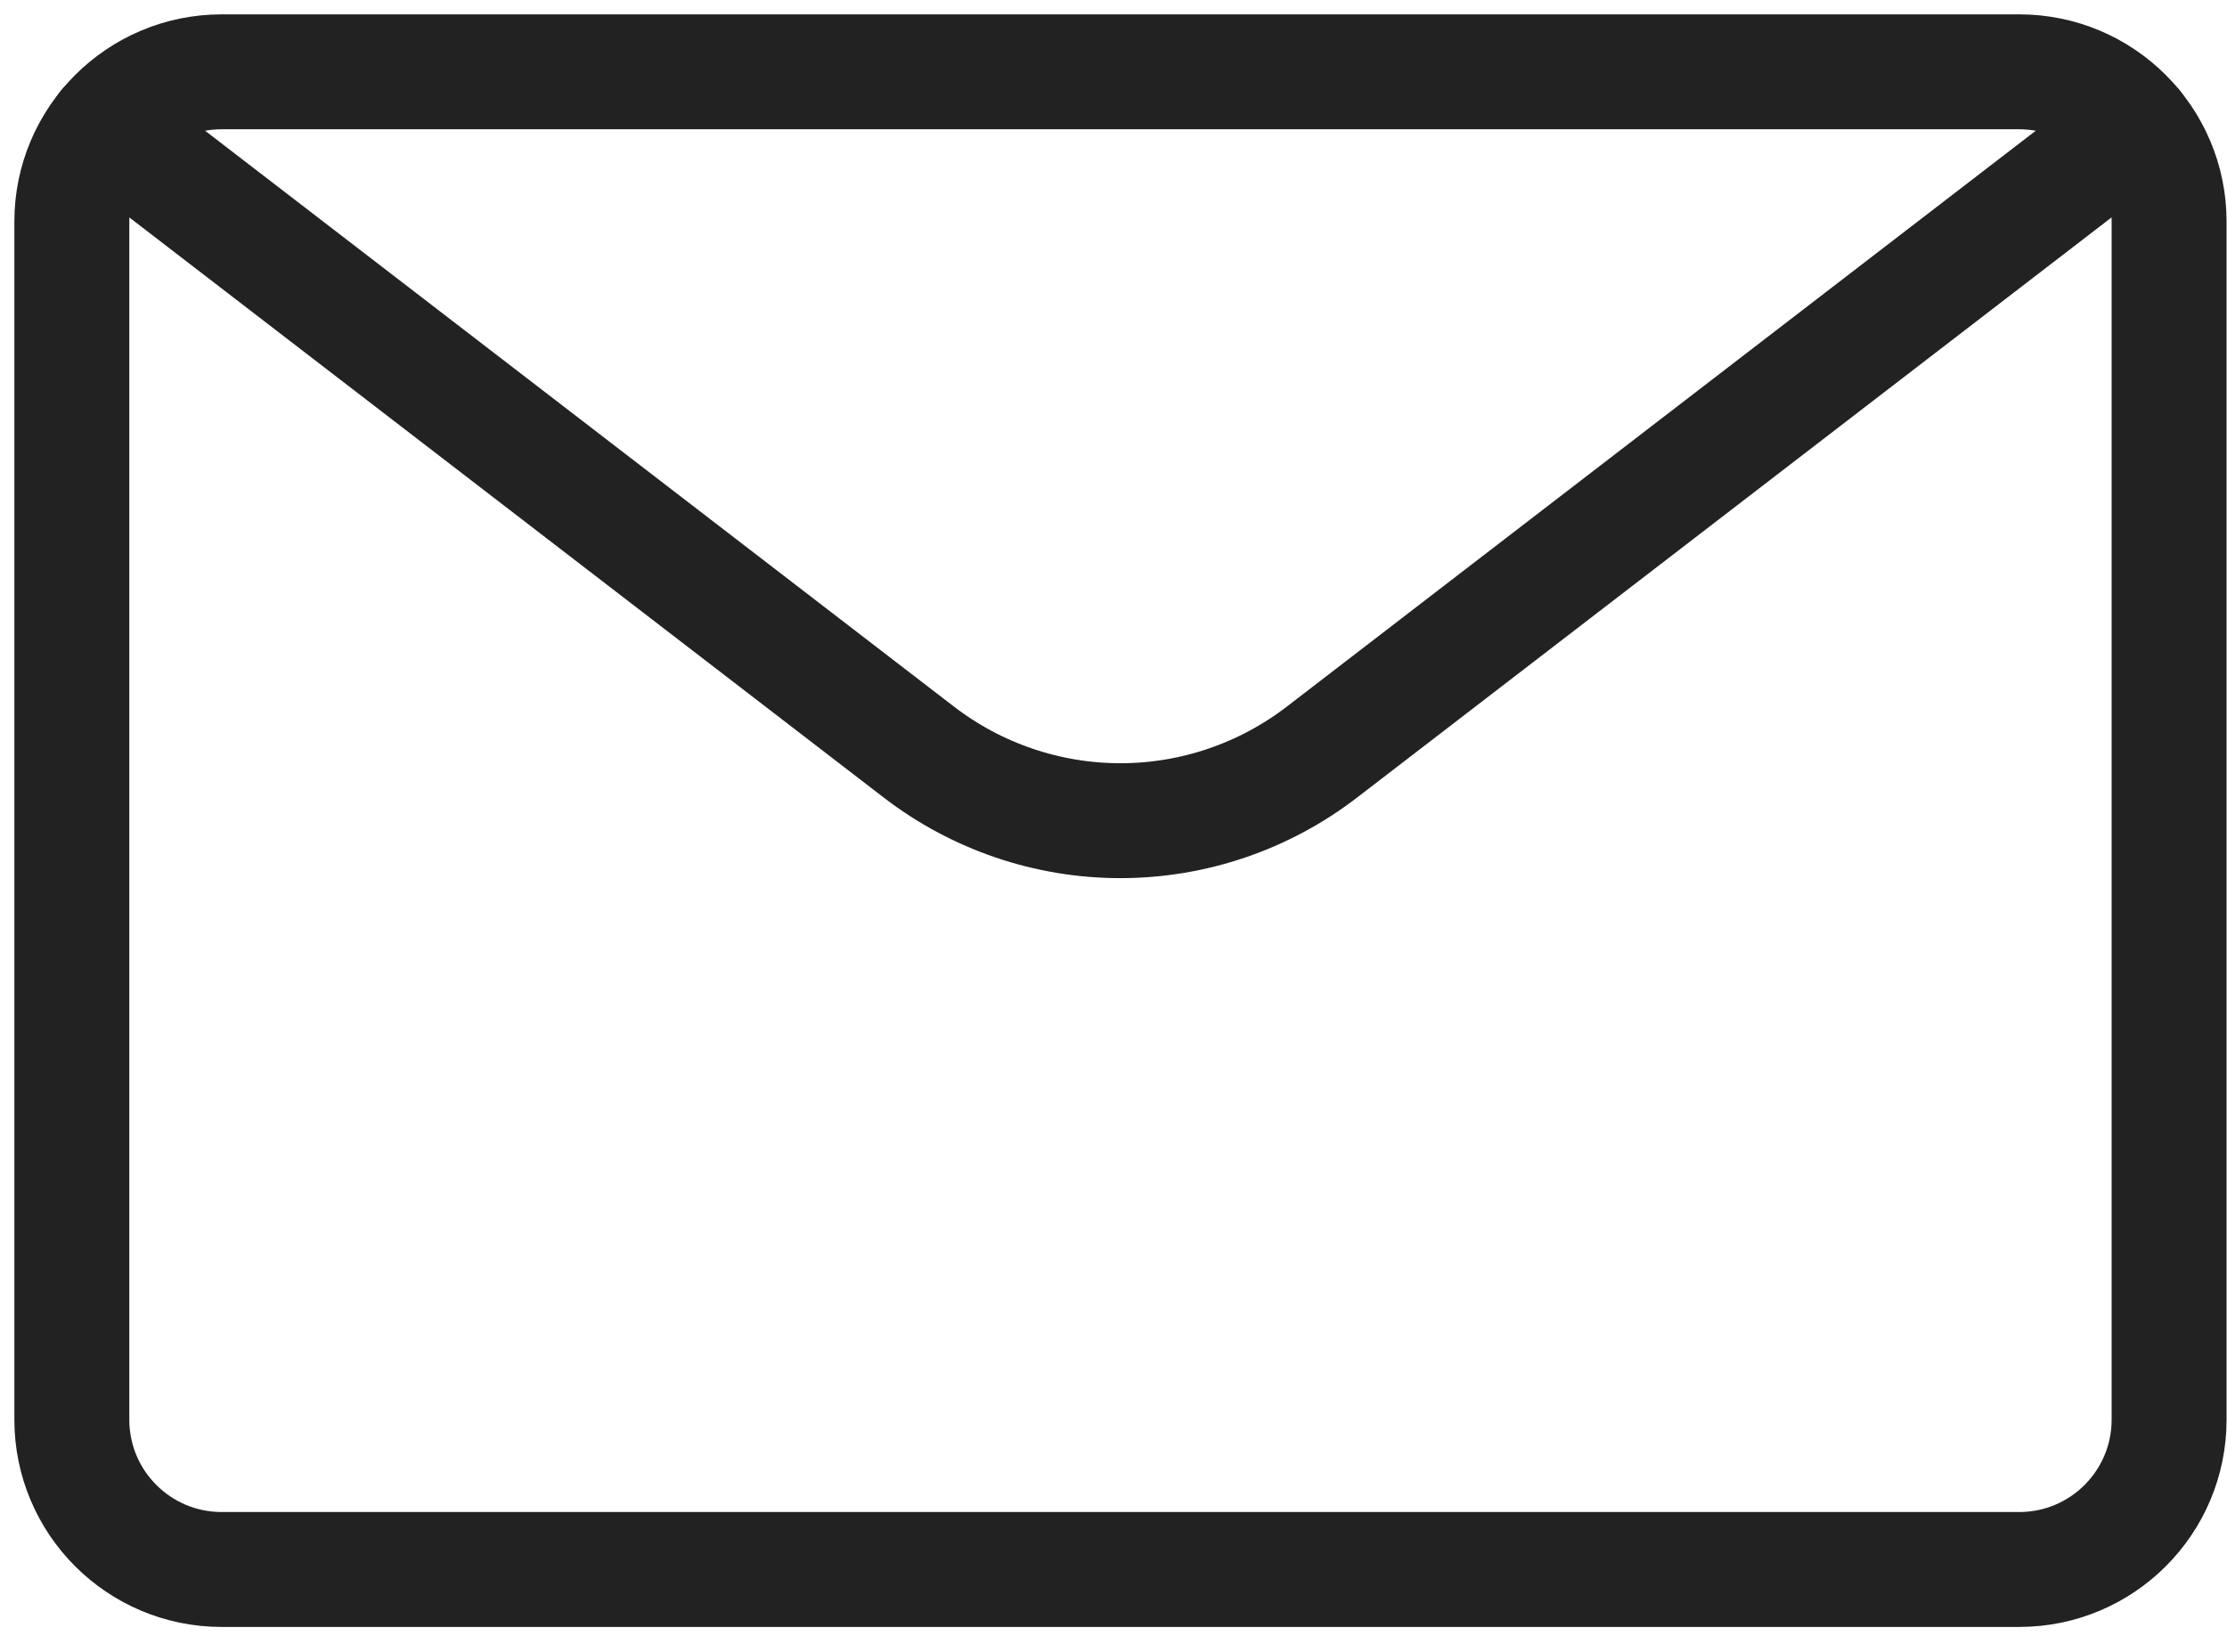 <svg width="31" height="23" viewBox="0 0 31 23" fill="none" xmlns="http://www.w3.org/2000/svg">
<path d="M28.108 1H3.085C1.934 1 1 1.934 1 3.085V19.767C1 20.919 1.934 21.853 3.085 21.853H28.108C29.26 21.853 30.194 20.919 30.194 19.767V3.085C30.194 1.934 29.26 1 28.108 1Z" stroke="#222223" stroke-width="1.6" stroke-linecap="round" stroke-linejoin="round"/>
<path d="M29.722 1.765L18.4 10.473C17.596 11.091 16.611 11.427 15.596 11.427C14.582 11.427 13.596 11.091 12.792 10.473L1.471 1.765" stroke="#222223" stroke-width="1.6" stroke-linecap="round" stroke-linejoin="round"/>
</svg>
